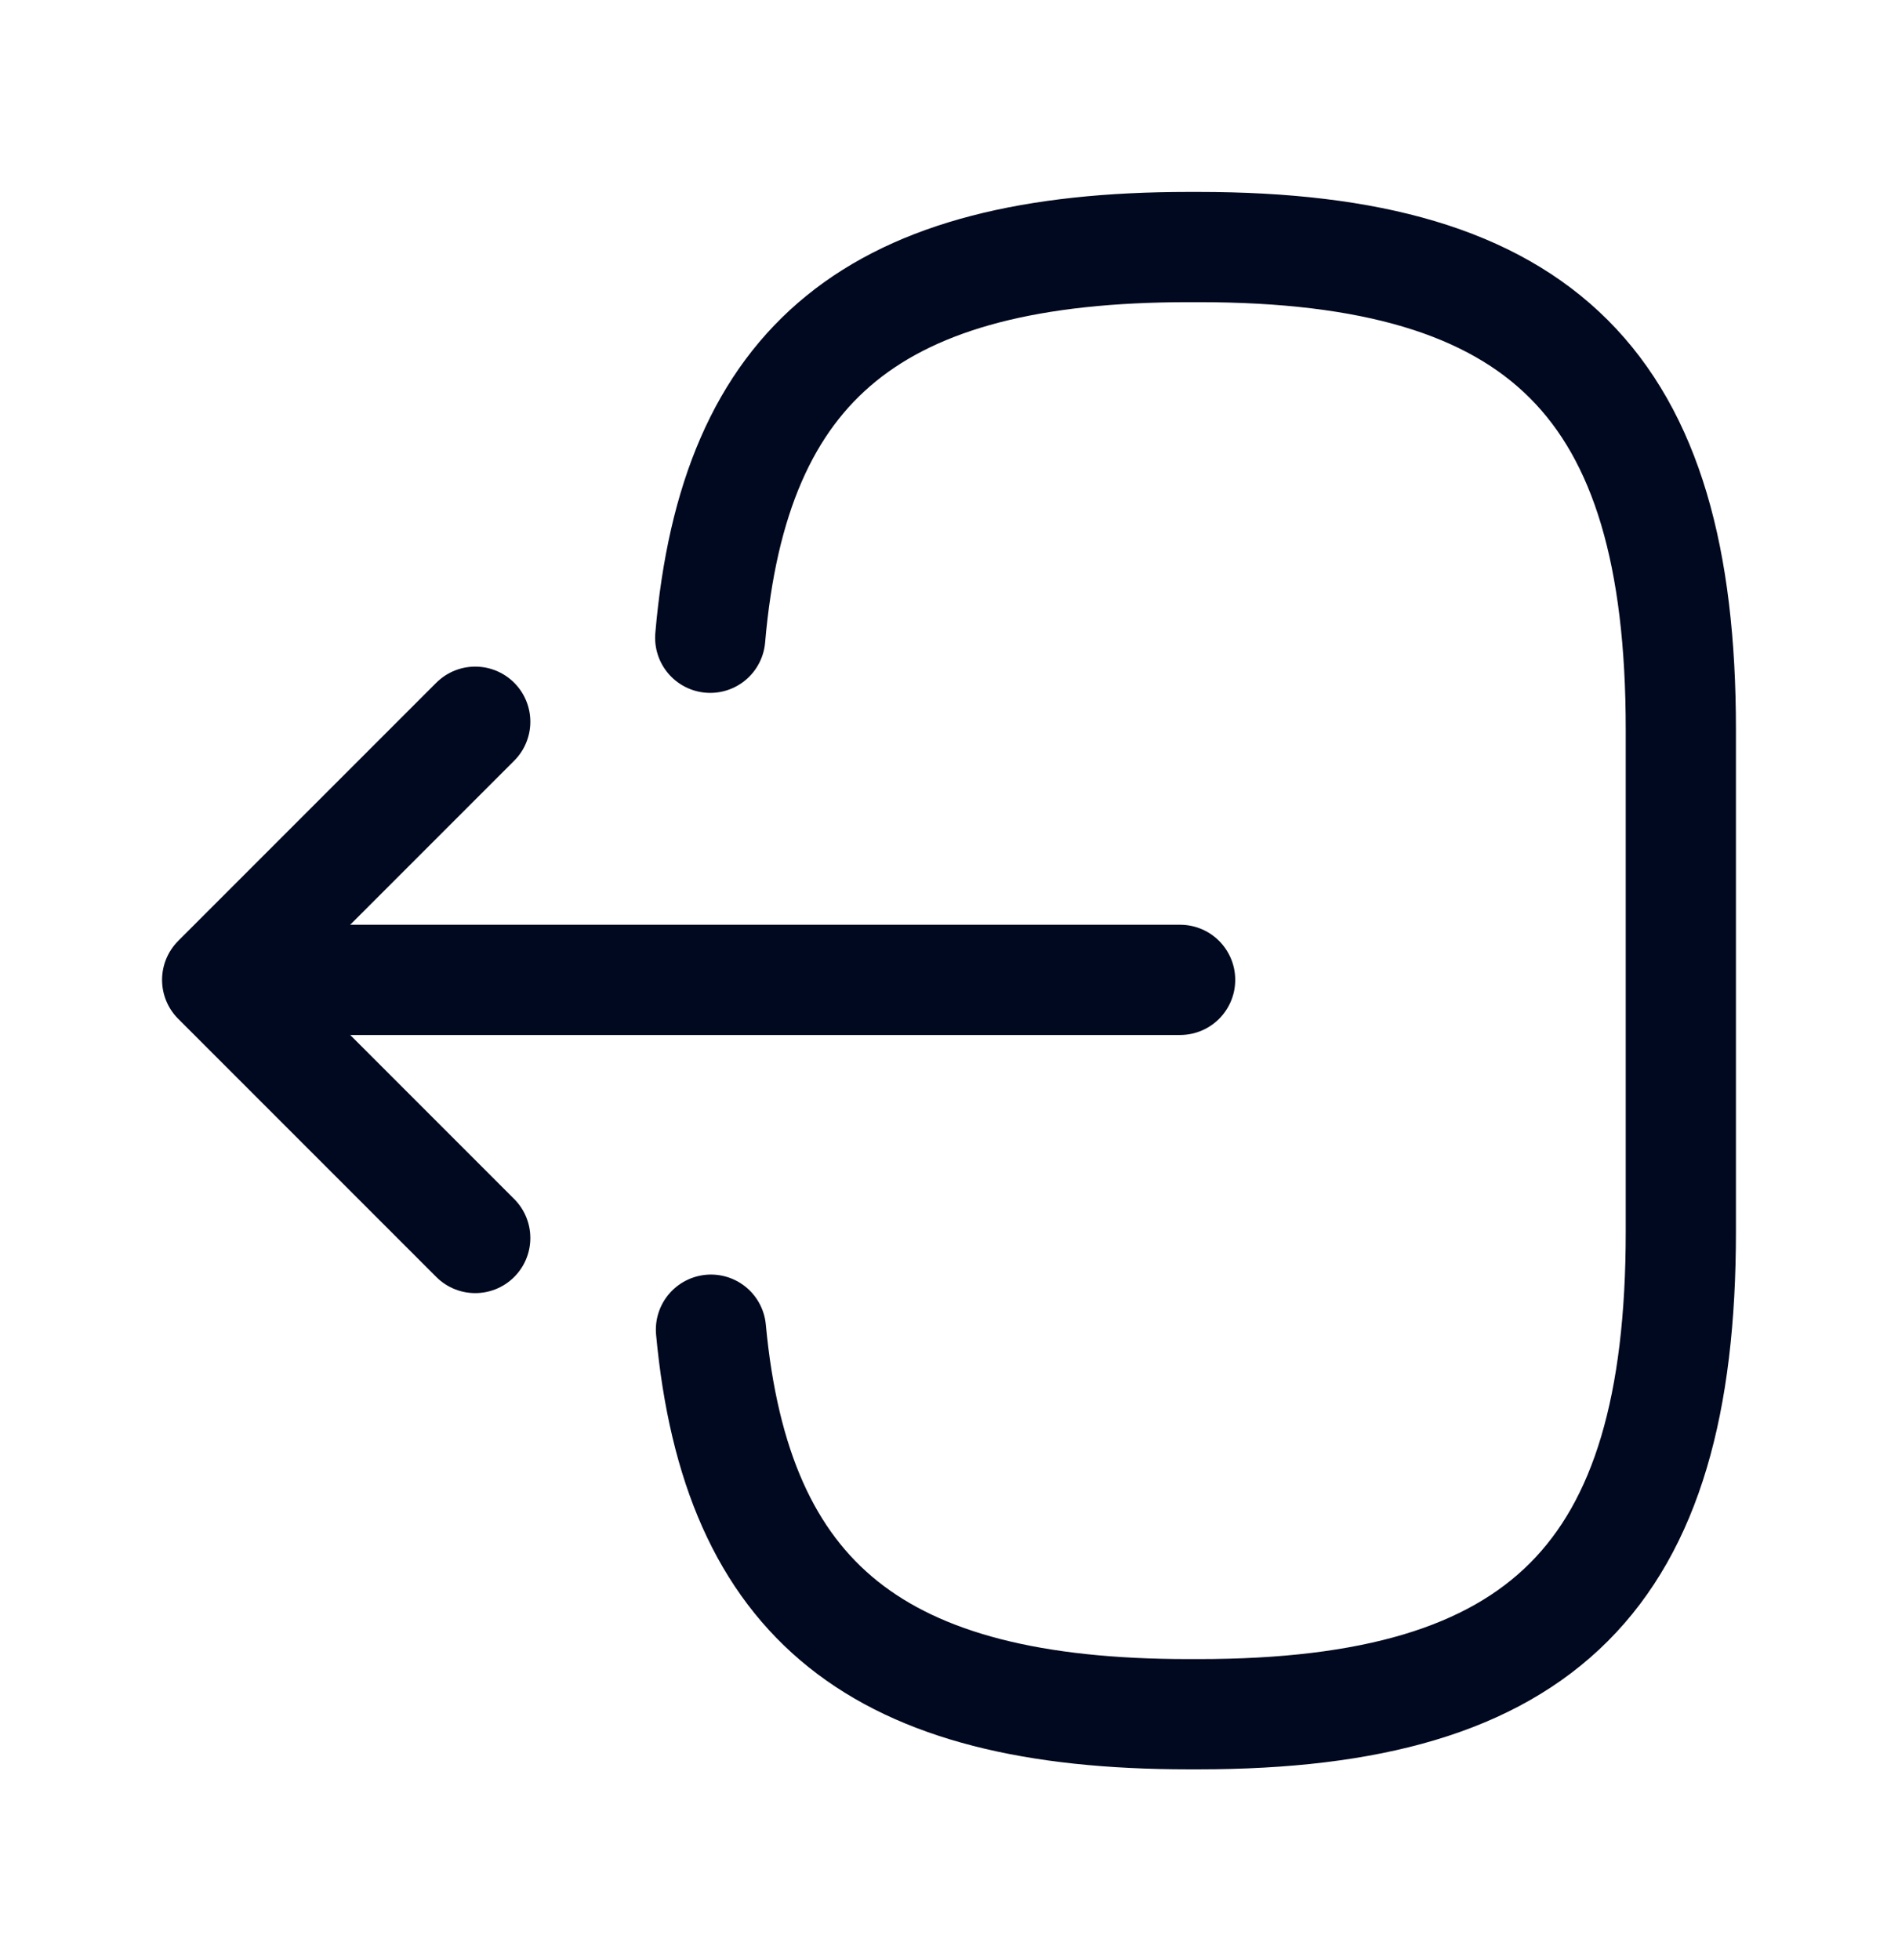 <svg width="31" height="32" viewBox="0 0 31 32" fill="none" xmlns="http://www.w3.org/2000/svg">
<path d="M11.6 10.414C11.99 5.884 14.317 4.034 19.413 4.034H19.577C25.201 4.034 27.453 6.287 27.453 11.911V20.114C27.453 25.738 25.201 27.991 19.577 27.991H19.413C14.355 27.991 12.027 26.166 11.612 21.712" stroke="#00091F" stroke-width="1.8" stroke-linecap="round" stroke-linejoin="round"/>
<path d="M19.275 16H4.956" stroke="#00091F" stroke-width="1.8" stroke-linecap="round" stroke-linejoin="round"/>
<path d="M7.762 11.785L3.547 16L7.762 20.215" stroke="#00091F" stroke-width="1.8" stroke-linecap="round" stroke-linejoin="round"/>
</svg>
